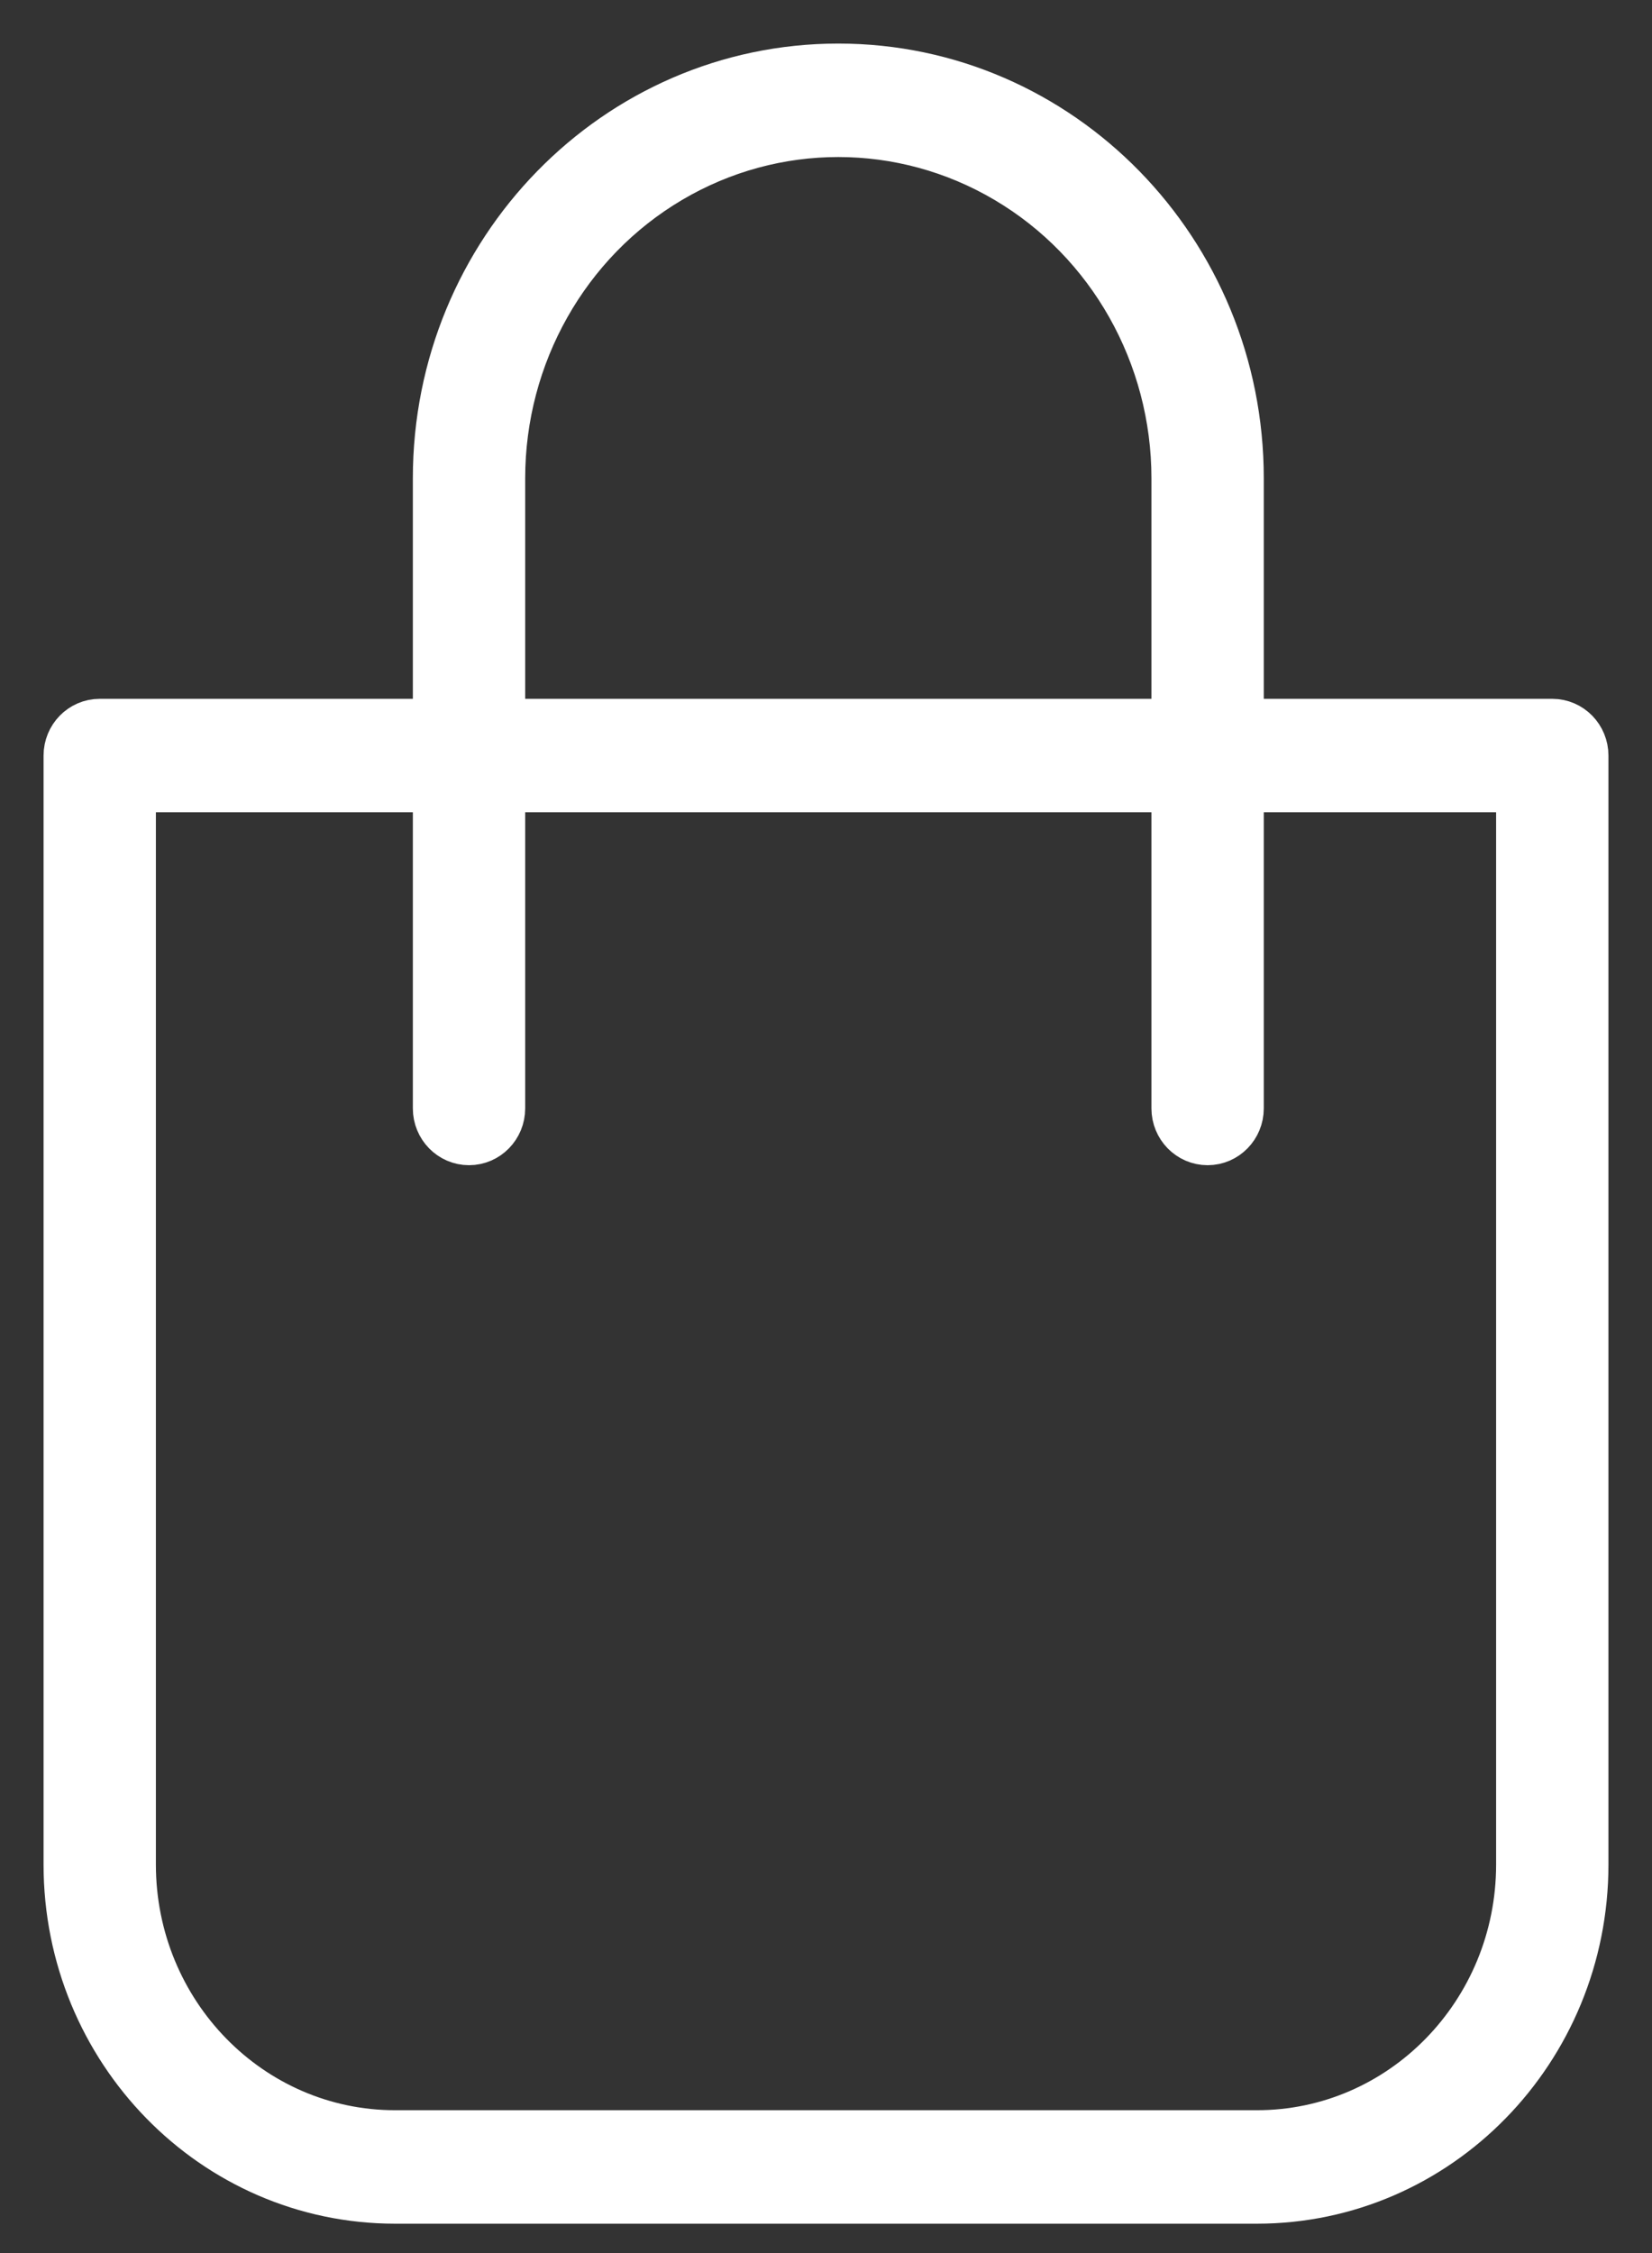 <svg xmlns="http://www.w3.org/2000/svg" width="22" height="30" viewBox="0 0 22 30">
  <rect x="0" y="0" width="22" height="30" fill="#333333" stroke="none"/>
  <path fill="#FFFFFF" stroke="#FFFFFF" stroke-width=".84" d="M10.164,0 C7.267,-2.98057946e-16 4.918,2.404 4.918,5.369 L4.918,8.725 L0.328,8.725 C0.147,8.725 0,8.875 0,9.061 L0,23.826 C0,26.236 1.908,28.189 4.262,28.189 L15.738,28.189 C18.092,28.189 20,26.236 20,23.826 L20,9.061 C20,8.875 19.853,8.725 19.672,8.725 L15.41,8.725 L15.41,5.369 C15.41,2.404 13.061,0 10.164,0 Z M5.574,5.369 C5.574,3.691 6.449,2.14 7.869,1.301 C9.289,0.461 11.039,0.461 12.459,1.301 C13.879,2.14 14.754,3.691 14.754,5.369 L14.754,8.725 L5.574,8.725 L5.574,5.369 Z M19.344,9.396 L19.344,23.826 C19.344,25.865 17.73,27.518 15.738,27.518 L4.262,27.518 C2.27,27.518 0.656,25.865 0.656,23.826 L0.656,9.396 L4.918,9.396 L4.918,13.759 C4.918,13.944 5.065,14.095 5.246,14.095 C5.427,14.095 5.574,13.944 5.574,13.759 L5.574,9.396 L14.754,9.396 L14.754,13.759 C14.754,13.944 14.901,14.095 15.082,14.095 C15.263,14.095 15.41,13.944 15.41,13.759 L15.41,9.396 L19.344,9.396 Z" transform="translate(1 1)"/>
</svg>
